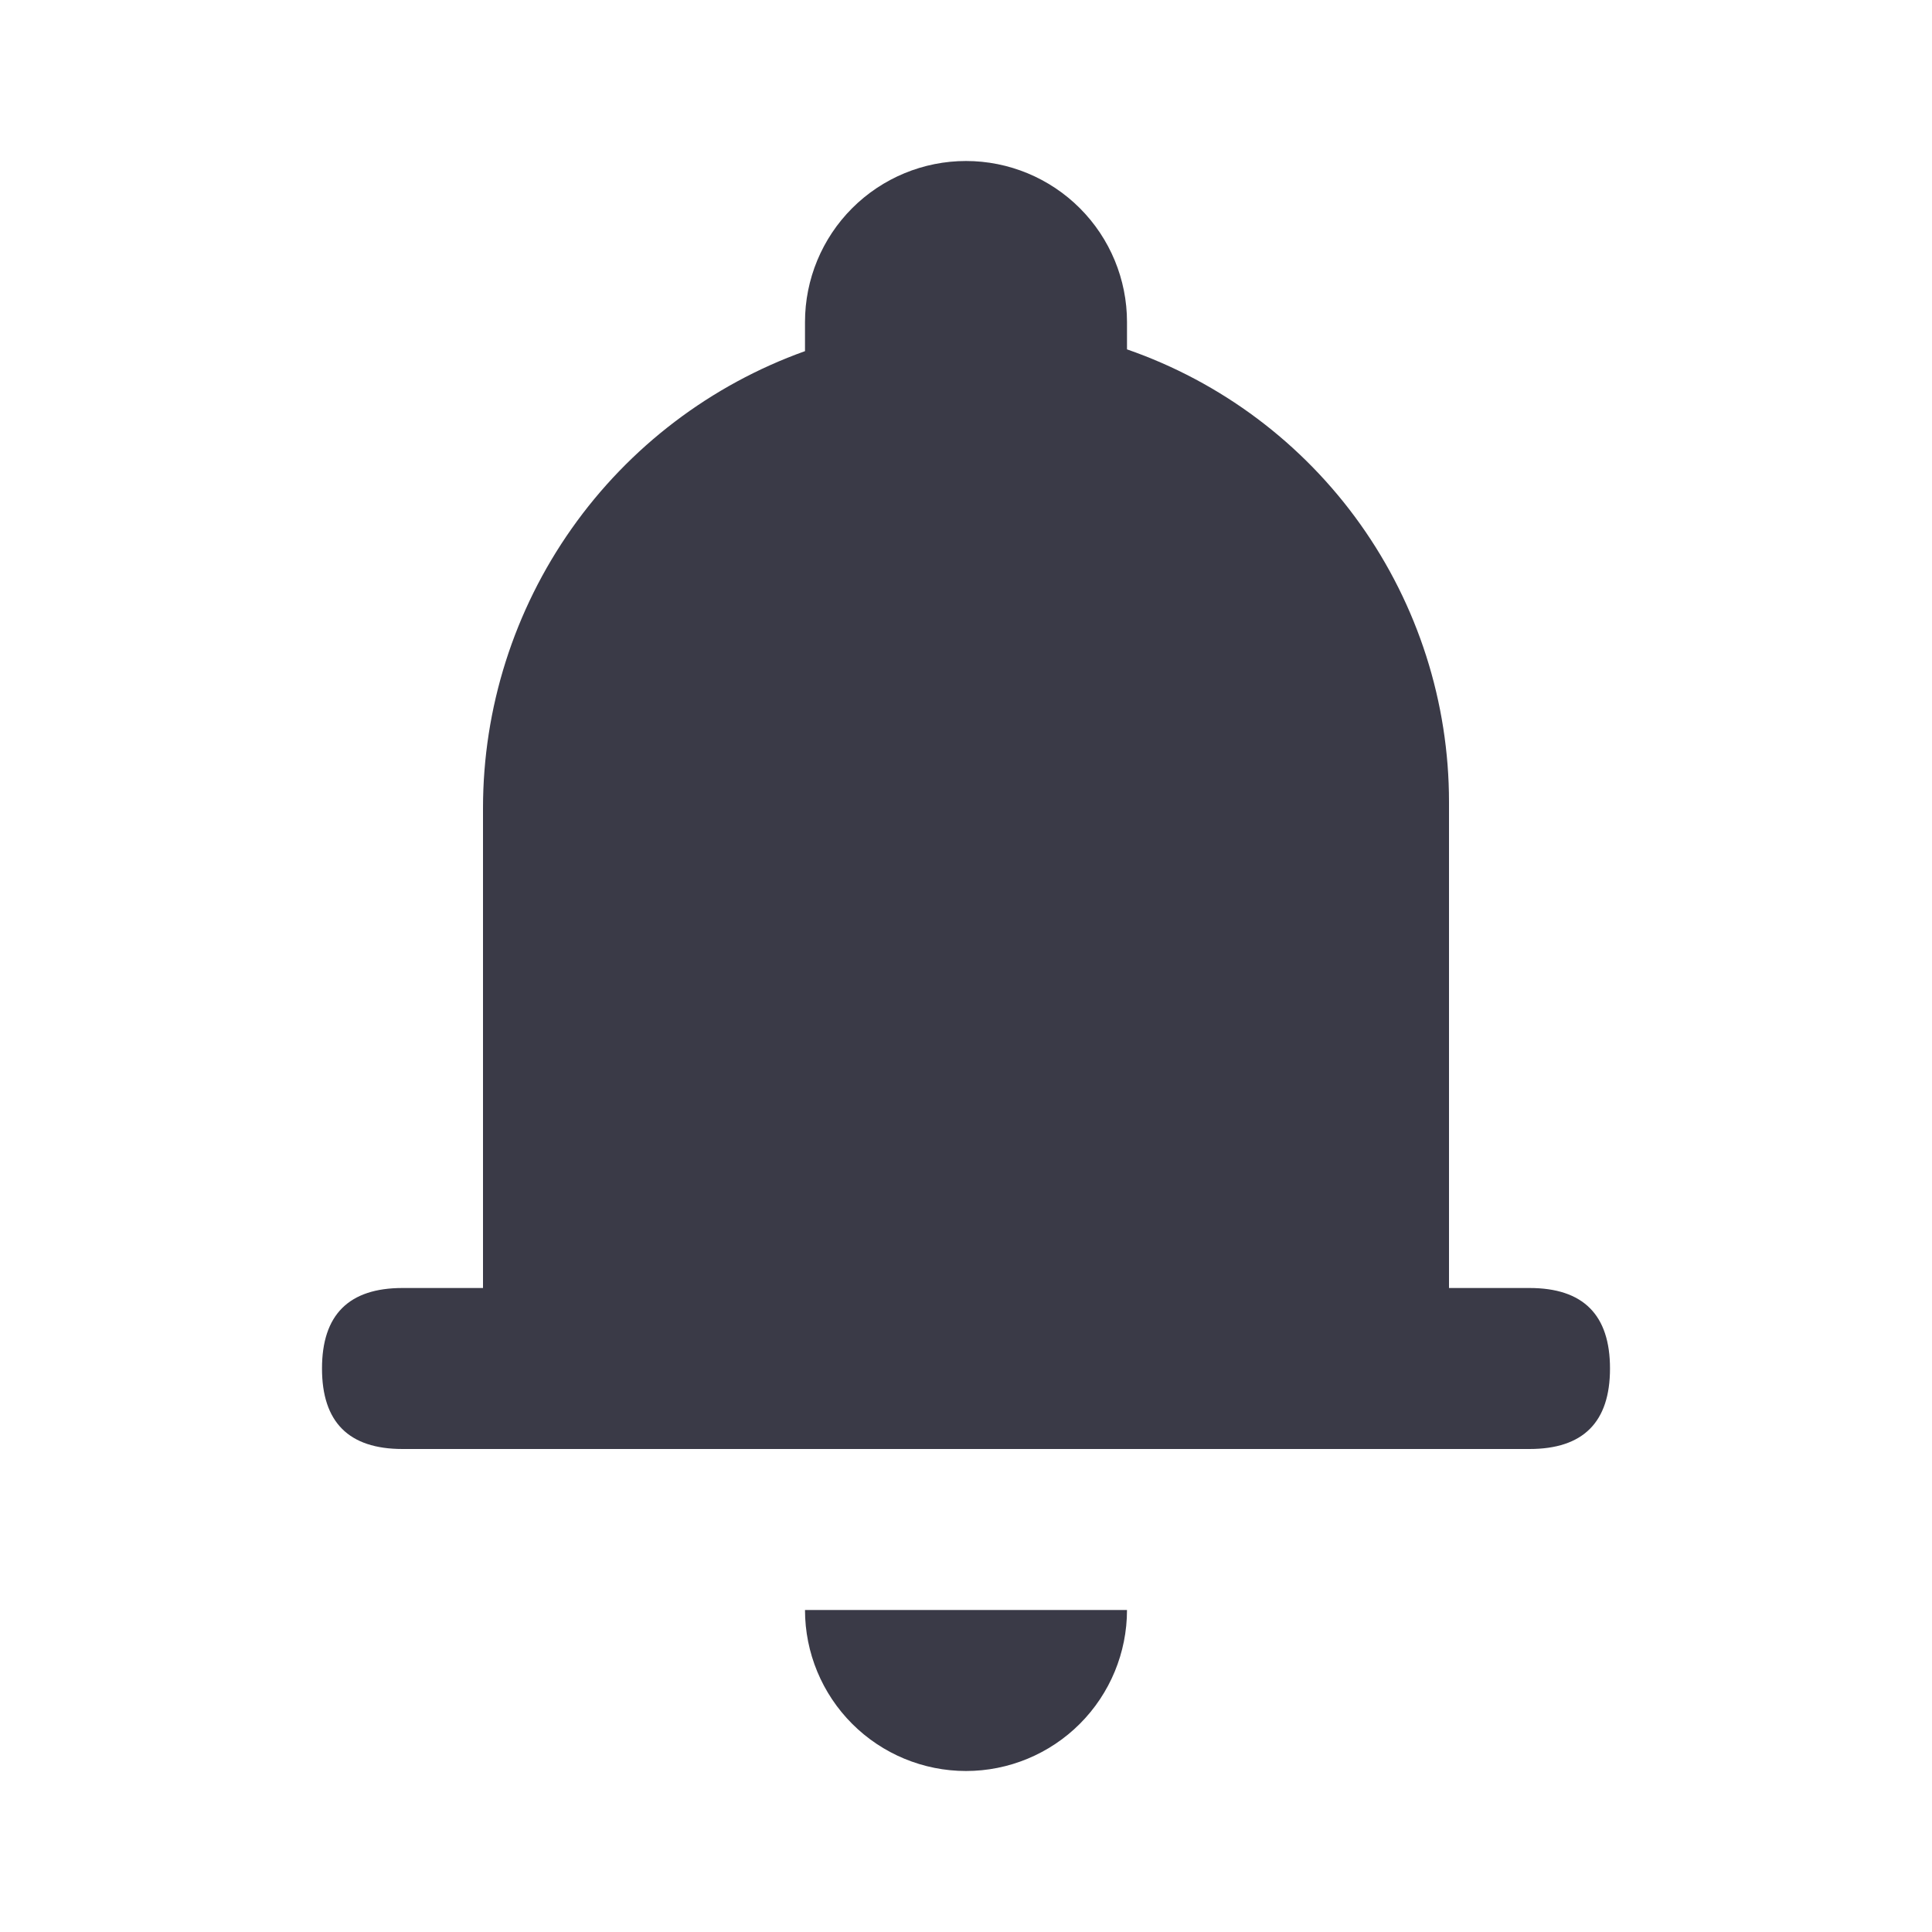 <svg width="24" height="24" viewBox="0 0 24 24" fill="none" xmlns="http://www.w3.org/2000/svg">
<path d="M18 16V9.961C18 8.725 17.614 7.519 16.898 6.512C16.181 5.504 15.168 4.745 14 4.34V4C14 3.47 13.789 2.961 13.414 2.586C13.039 2.211 12.53 2 12 2C11.47 2 10.961 2.211 10.586 2.586C10.211 2.961 10 3.47 10 4V4.362C8.83 4.781 7.817 5.551 7.101 6.567C6.385 7.583 6 8.796 6 10.039V16H5C4.333 16 4 16.333 4 17C4 17.667 4.333 18 5 18H19C19.667 18 20 17.667 20 17C20 16.333 19.667 16 19 16H18ZM10 20C10 20.53 10.211 21.039 10.586 21.414C10.961 21.789 11.47 22 12 22C12.53 22 13.039 21.789 13.414 21.414C13.789 21.039 14 20.53 14 20H10Z" fill="#3A3A47"/>
</svg>
